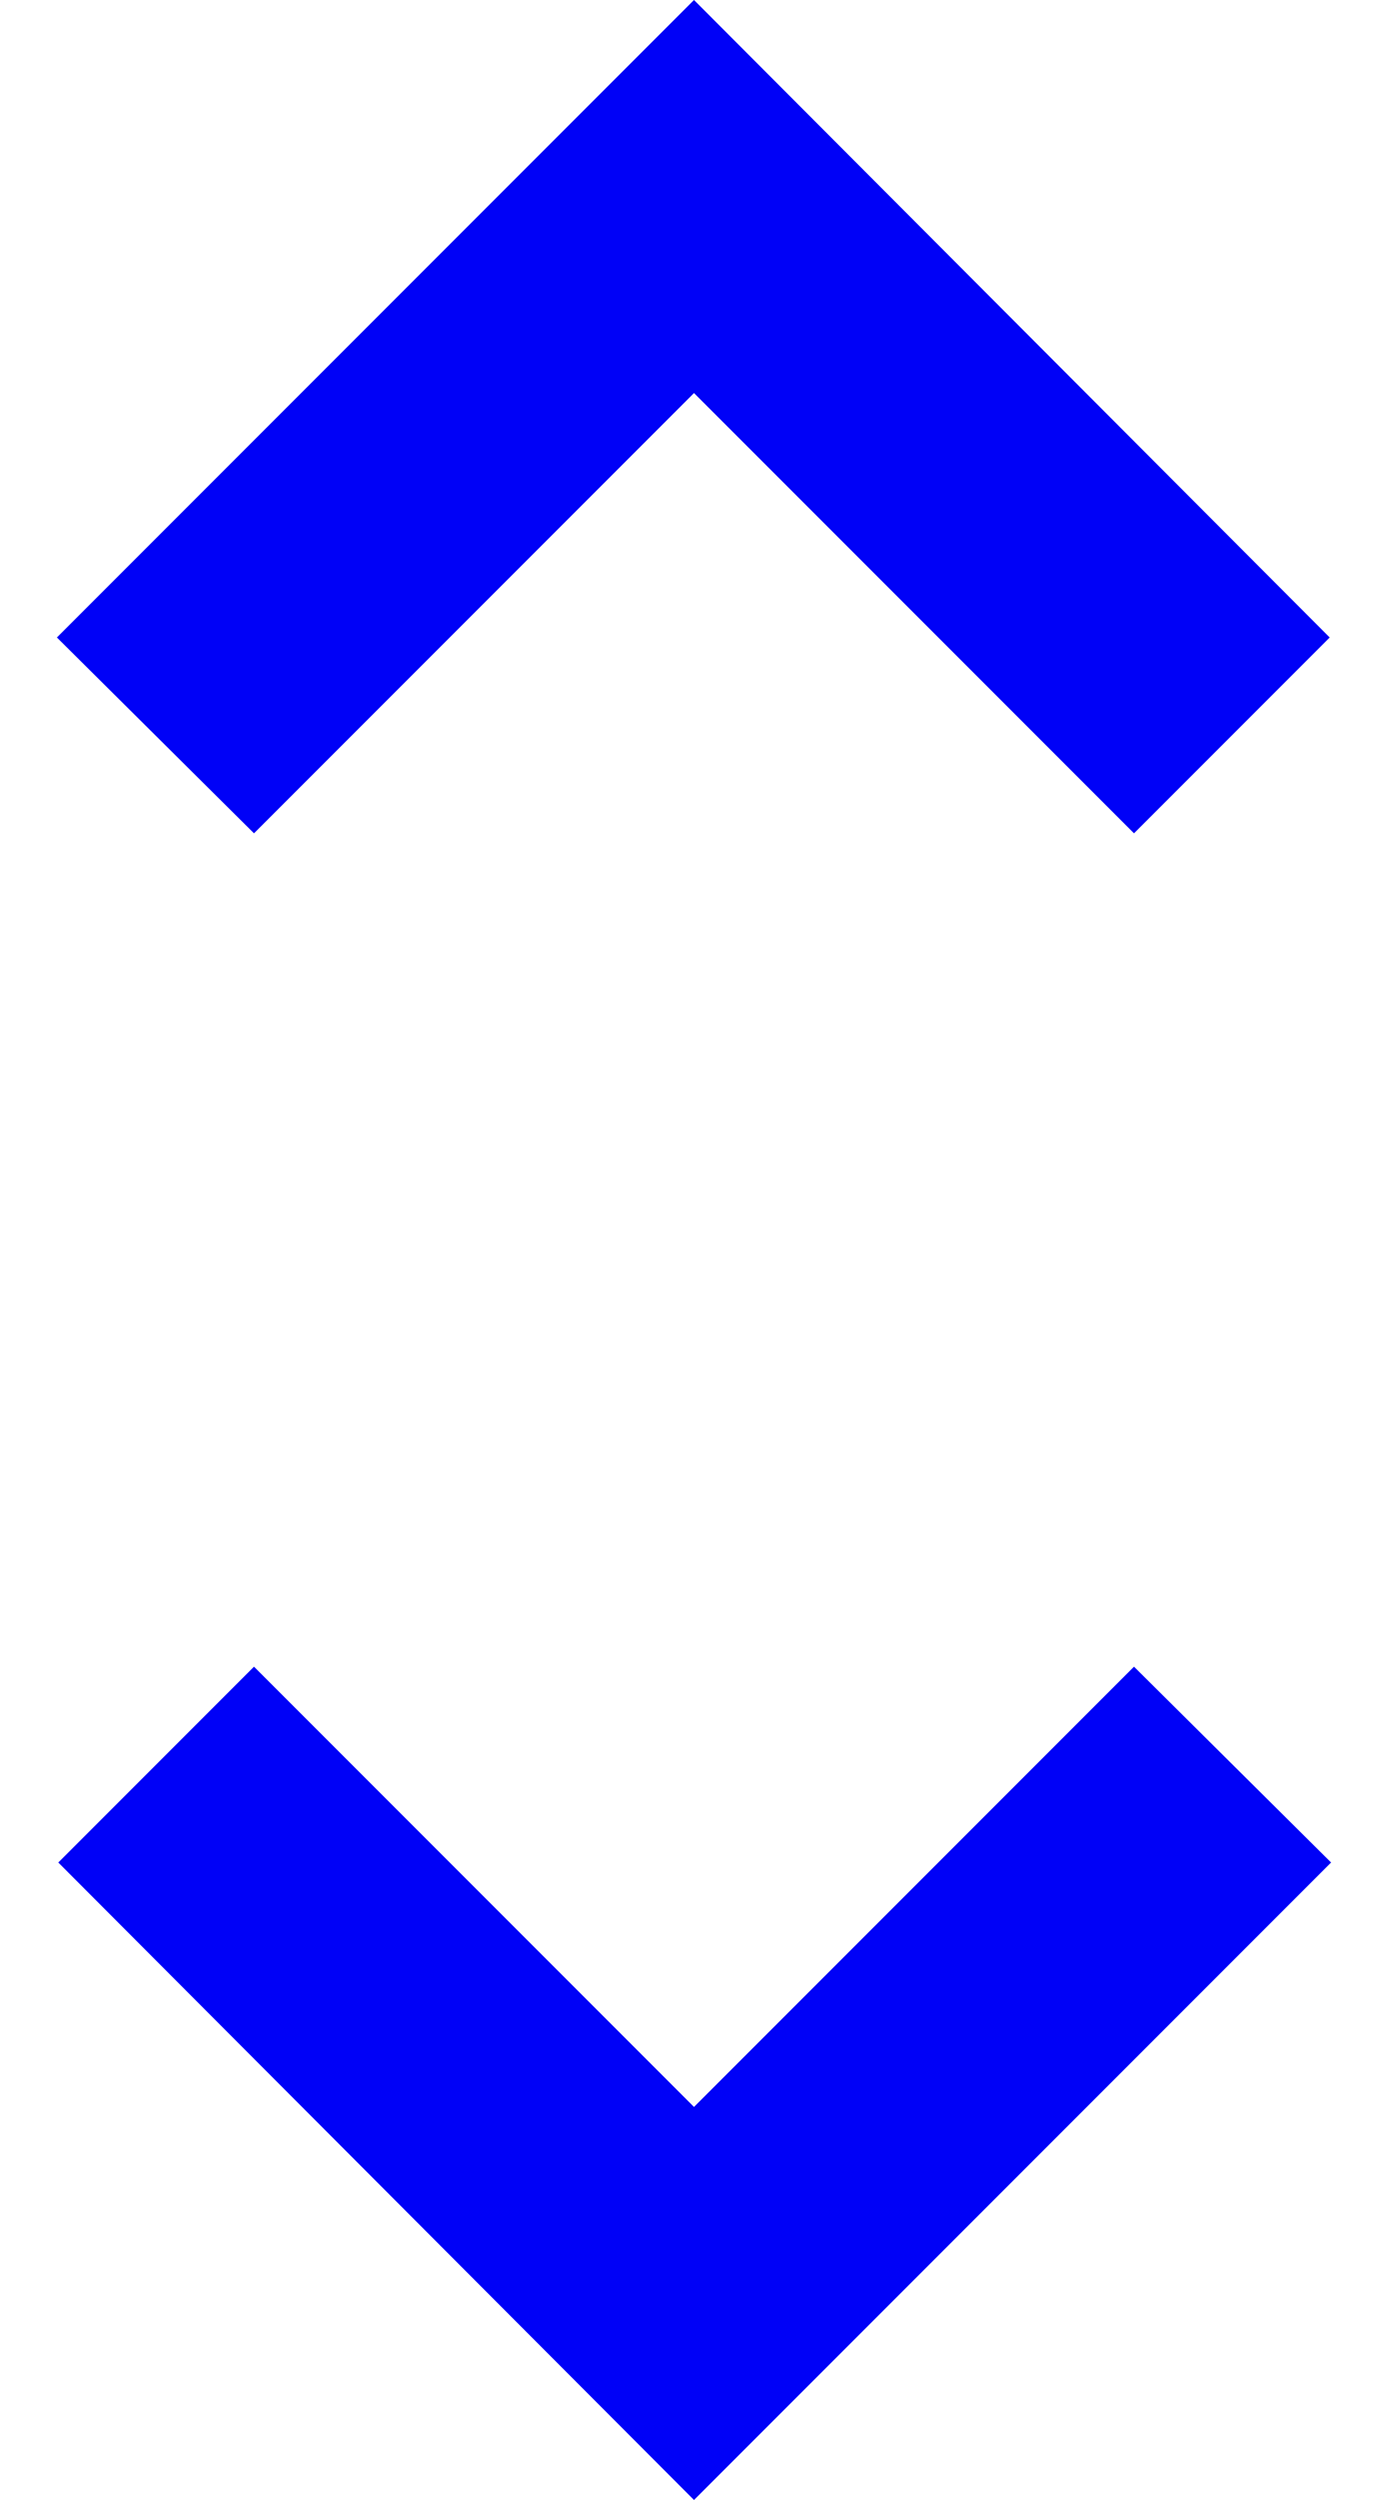 <svg width="10px" height="18px" viewBox="0 0 10 18" version="1.1" xmlns="http://www.w3.org/2000/svg">
    <path fill="#0001F7" d="M5,15.17 L1.83,12 L0.42,13.41 L5,18 L9.59,13.41 L8.17,12 L5,15.17 Z M5,2.83 L8.17,6 L9.58,4.59 L5,0 L0.41,4.59 L1.83,6 L5,2.83 L5,2.83 Z"></path>
</svg>